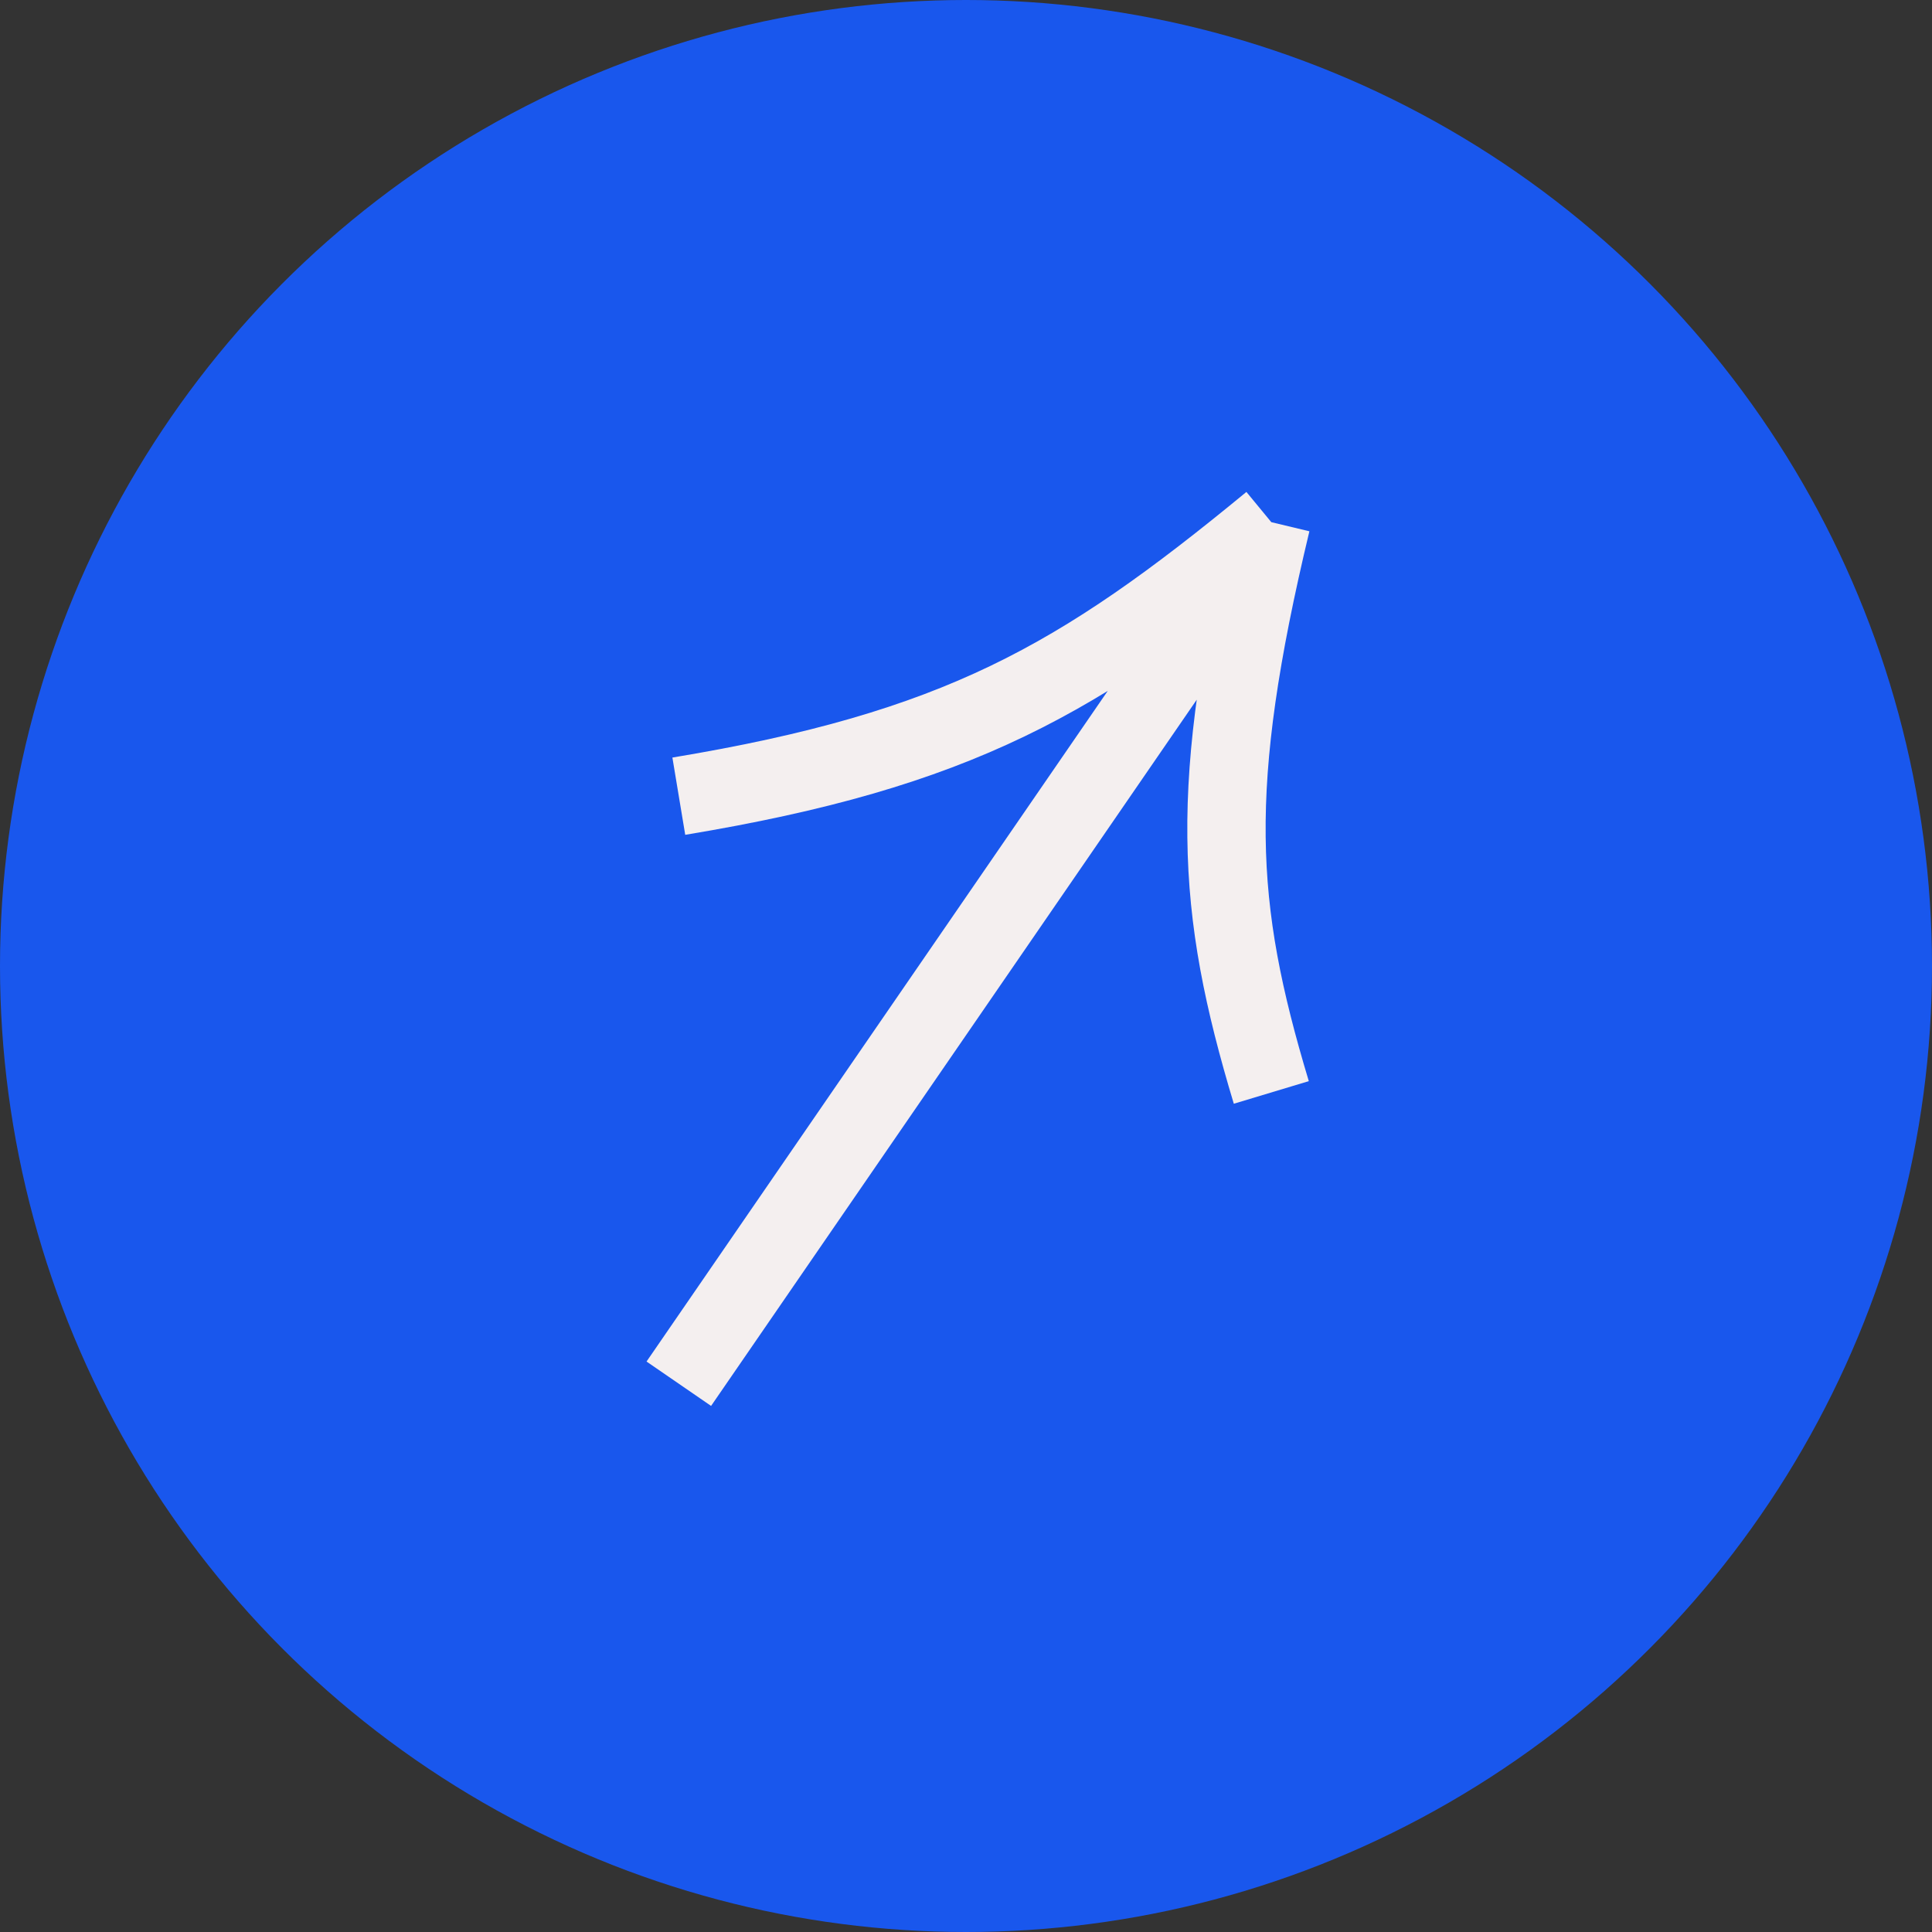 <svg width="74" height="74" viewBox="0 0 74 74" fill="none" xmlns="http://www.w3.org/2000/svg">
<rect x="0" y="0" width="74" height="74" fill="#333333" stroke="none"/>
<g id="Group 2">
<circle id="Ellipse 2" cx="37" cy="37" r="37" fill="#1957ED"/>
<path id="Vector 10" d="M26 53L48.694 20M48.694 20C41.351 26.05 36.675 28.723 26 30.496M48.694 20C46.259 30.155 46.553 34.739 48.694 41.843" stroke="#F4EFEF" stroke-width="3"/>
</g>
</svg>
